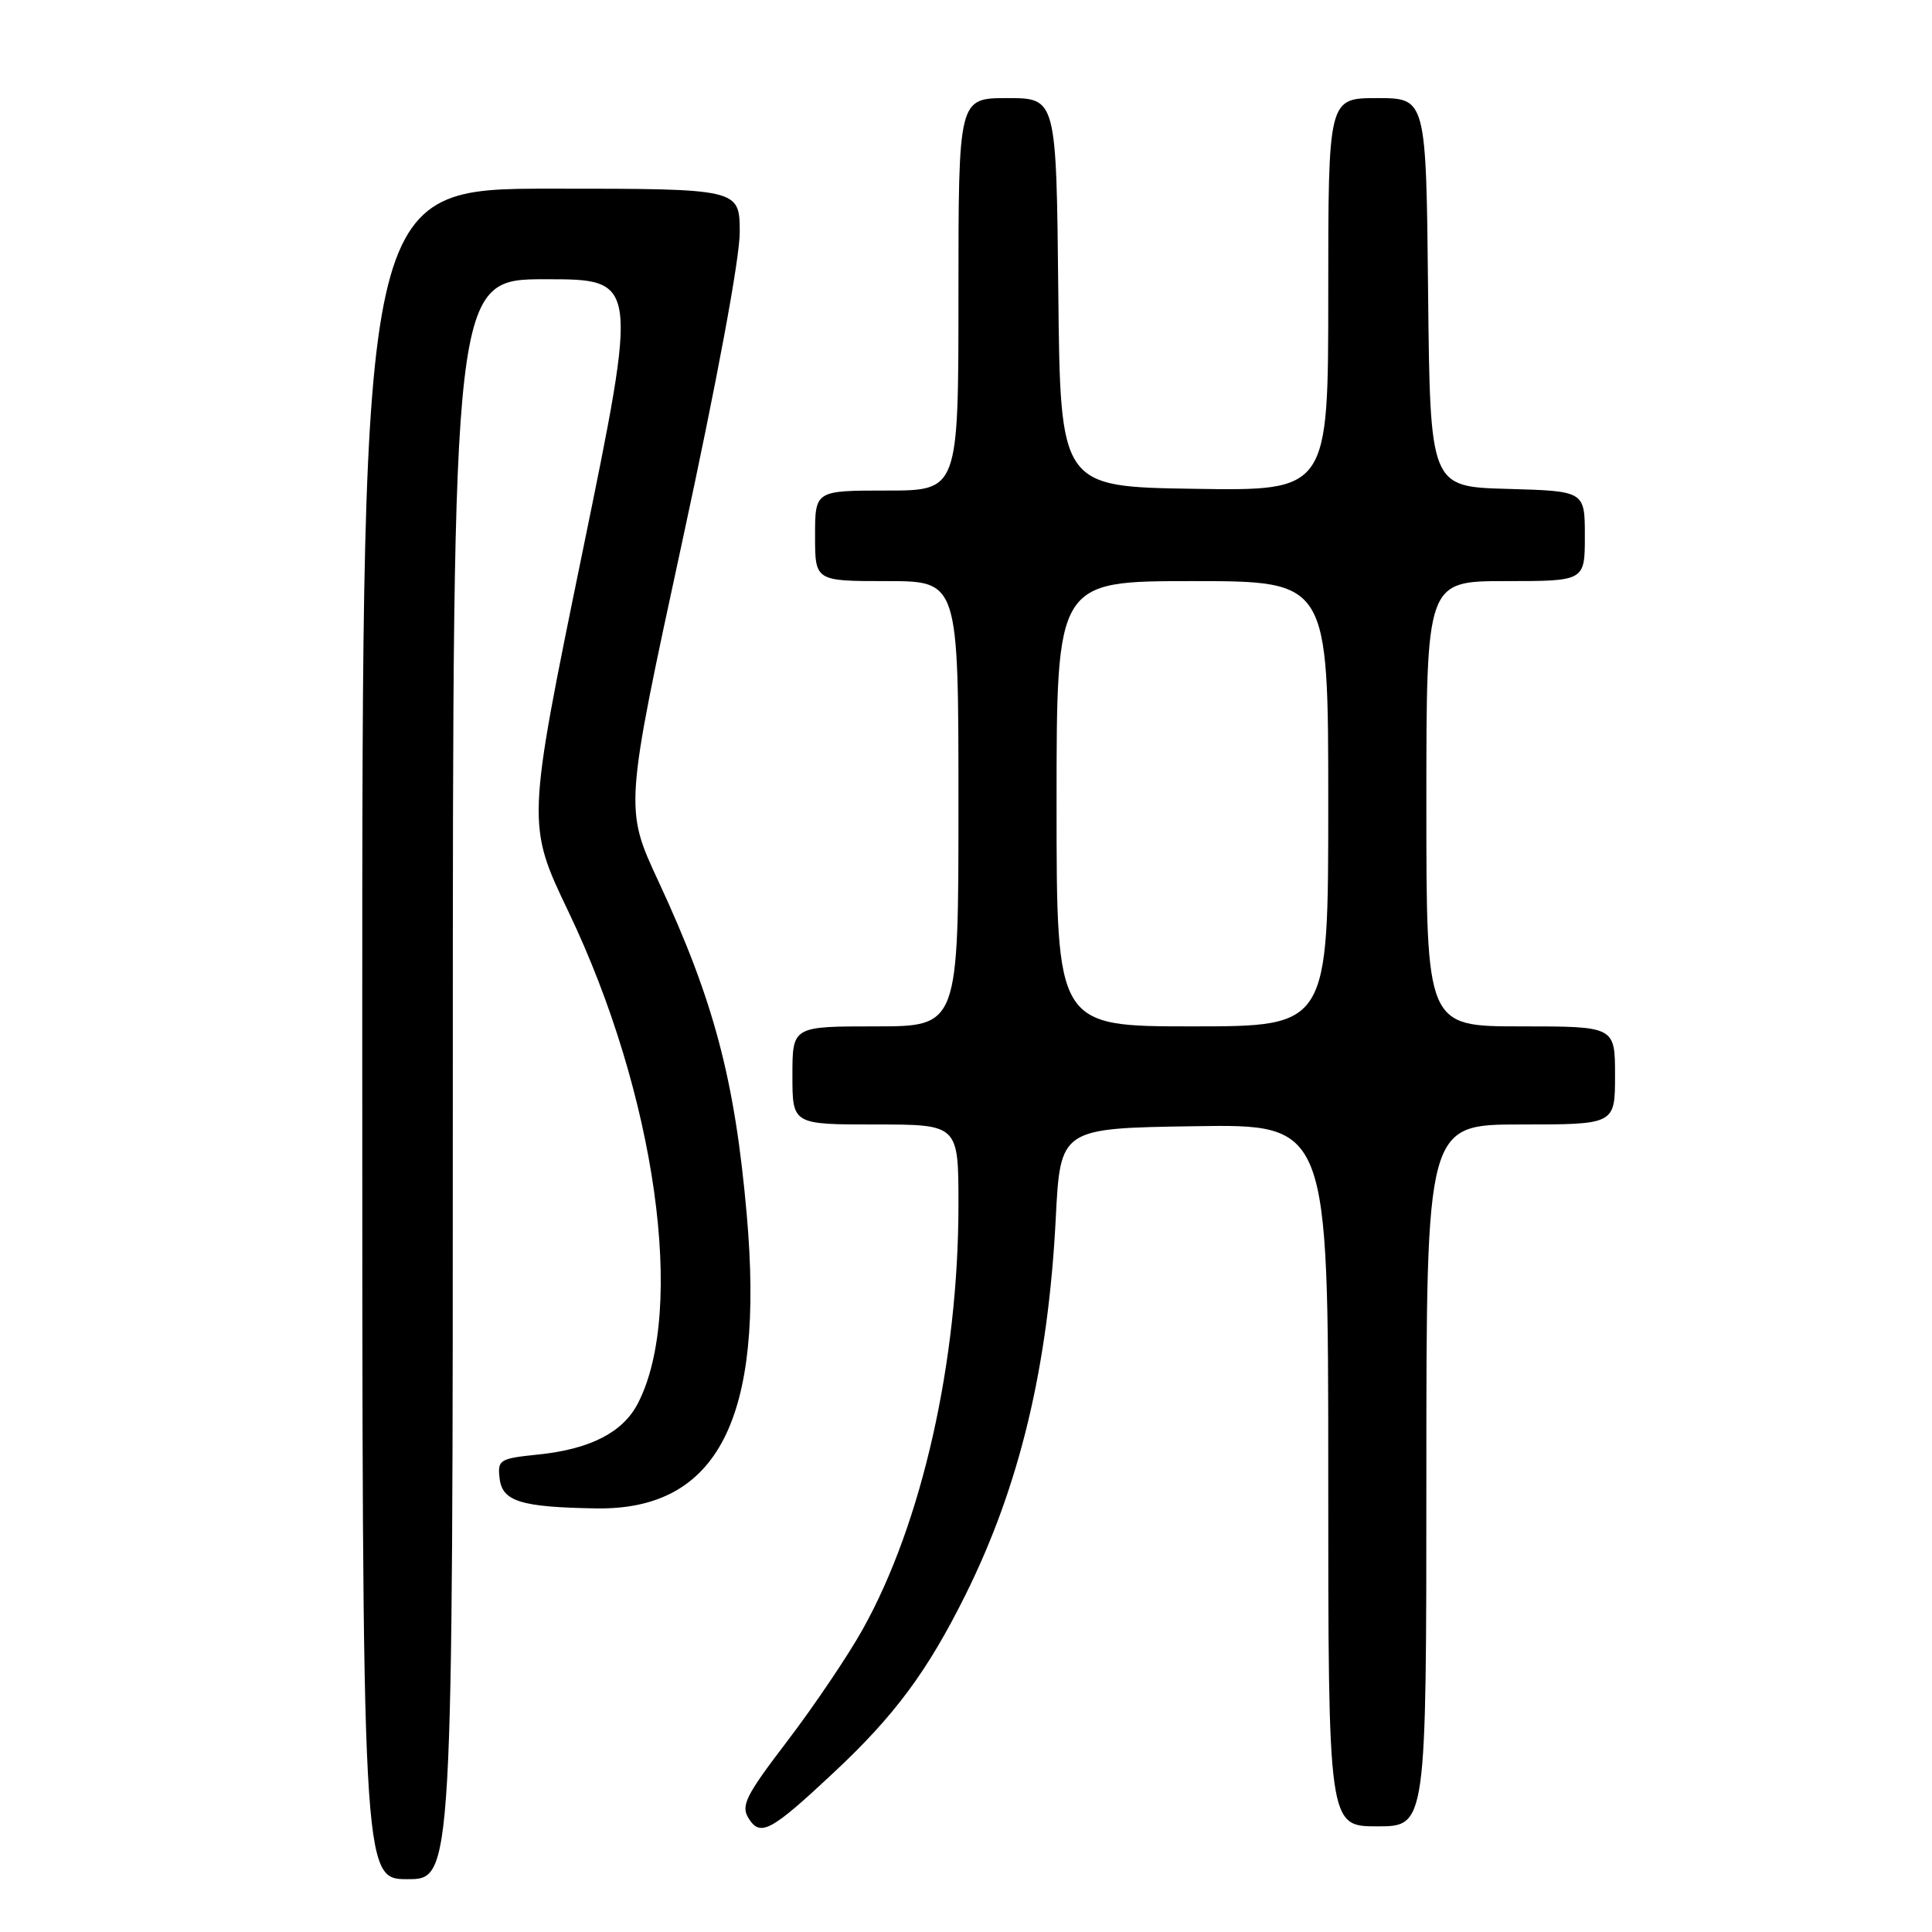 <?xml version="1.0" encoding="UTF-8" standalone="no"?>
<!DOCTYPE svg PUBLIC "-//W3C//DTD SVG 1.1//EN" "http://www.w3.org/Graphics/SVG/1.1/DTD/svg11.dtd" >
<svg xmlns="http://www.w3.org/2000/svg" xmlns:xlink="http://www.w3.org/1999/xlink" version="1.1" viewBox="0 0 256 256">
 <g >
 <path fill="currentColor"
d=" M 60.00 143.00 C 60.00 37.00 60.00 37.00 72.30 37.00 C 84.60 37.00 84.60 37.00 77.19 73.11 C 69.78 109.22 69.78 109.22 75.35 120.86 C 86.89 145.01 90.92 173.59 84.52 185.96 C 82.54 189.80 78.21 192.02 71.34 192.73 C 66.18 193.26 65.91 193.43 66.20 195.89 C 66.55 198.95 69.01 199.71 79.00 199.87 C 95.11 200.12 101.33 188.00 98.95 160.97 C 97.38 143.08 94.61 132.62 87.26 116.81 C 82.75 107.12 82.75 107.12 90.39 71.81 C 95.01 50.47 98.03 34.22 98.02 30.75 C 98.00 25.00 98.00 25.00 73.00 25.00 C 48.00 25.00 48.00 25.00 48.00 137.00 C 48.00 249.00 48.00 249.00 54.00 249.00 C 60.00 249.00 60.00 249.00 60.00 143.00 Z  M 110.50 234.85 C 118.55 227.32 122.88 221.48 127.91 211.37 C 135.10 196.92 138.88 181.16 139.89 161.50 C 140.50 149.50 140.50 149.50 158.25 149.23 C 176.00 148.95 176.00 148.95 176.00 195.48 C 176.00 242.00 176.00 242.00 182.50 242.00 C 189.00 242.00 189.00 242.00 189.00 195.50 C 189.00 149.00 189.00 149.00 201.50 149.00 C 214.00 149.00 214.00 149.00 214.00 142.50 C 214.00 136.00 214.00 136.00 201.50 136.00 C 189.00 136.00 189.00 136.00 189.00 106.50 C 189.00 77.00 189.00 77.00 199.50 77.00 C 210.00 77.00 210.00 77.00 210.00 71.03 C 210.00 65.07 210.00 65.07 199.75 64.78 C 189.50 64.50 189.50 64.50 189.23 38.75 C 188.97 13.00 188.97 13.00 182.48 13.00 C 176.00 13.00 176.00 13.00 176.00 39.02 C 176.00 65.05 176.00 65.05 158.25 64.77 C 140.50 64.50 140.50 64.50 140.23 38.75 C 139.97 13.00 139.97 13.00 133.48 13.00 C 127.00 13.00 127.00 13.00 127.00 39.00 C 127.00 65.00 127.00 65.00 117.50 65.00 C 108.00 65.00 108.00 65.00 108.00 71.00 C 108.00 77.00 108.00 77.00 117.50 77.00 C 127.00 77.00 127.00 77.00 127.00 106.50 C 127.00 136.00 127.00 136.00 116.00 136.00 C 105.00 136.00 105.00 136.00 105.00 142.50 C 105.00 149.00 105.00 149.00 116.00 149.00 C 127.00 149.00 127.00 149.00 127.00 159.62 C 127.00 180.38 122.17 201.83 114.32 215.88 C 112.36 219.40 107.88 226.03 104.37 230.64 C 98.80 237.94 98.14 239.25 99.19 240.93 C 100.75 243.43 102.13 242.69 110.50 234.85 Z  M 140.00 106.50 C 140.00 77.00 140.00 77.00 158.00 77.00 C 176.00 77.00 176.00 77.00 176.00 106.50 C 176.00 136.00 176.00 136.00 158.00 136.00 C 140.00 136.00 140.00 136.00 140.00 106.50 Z "/>
</g>
</svg>